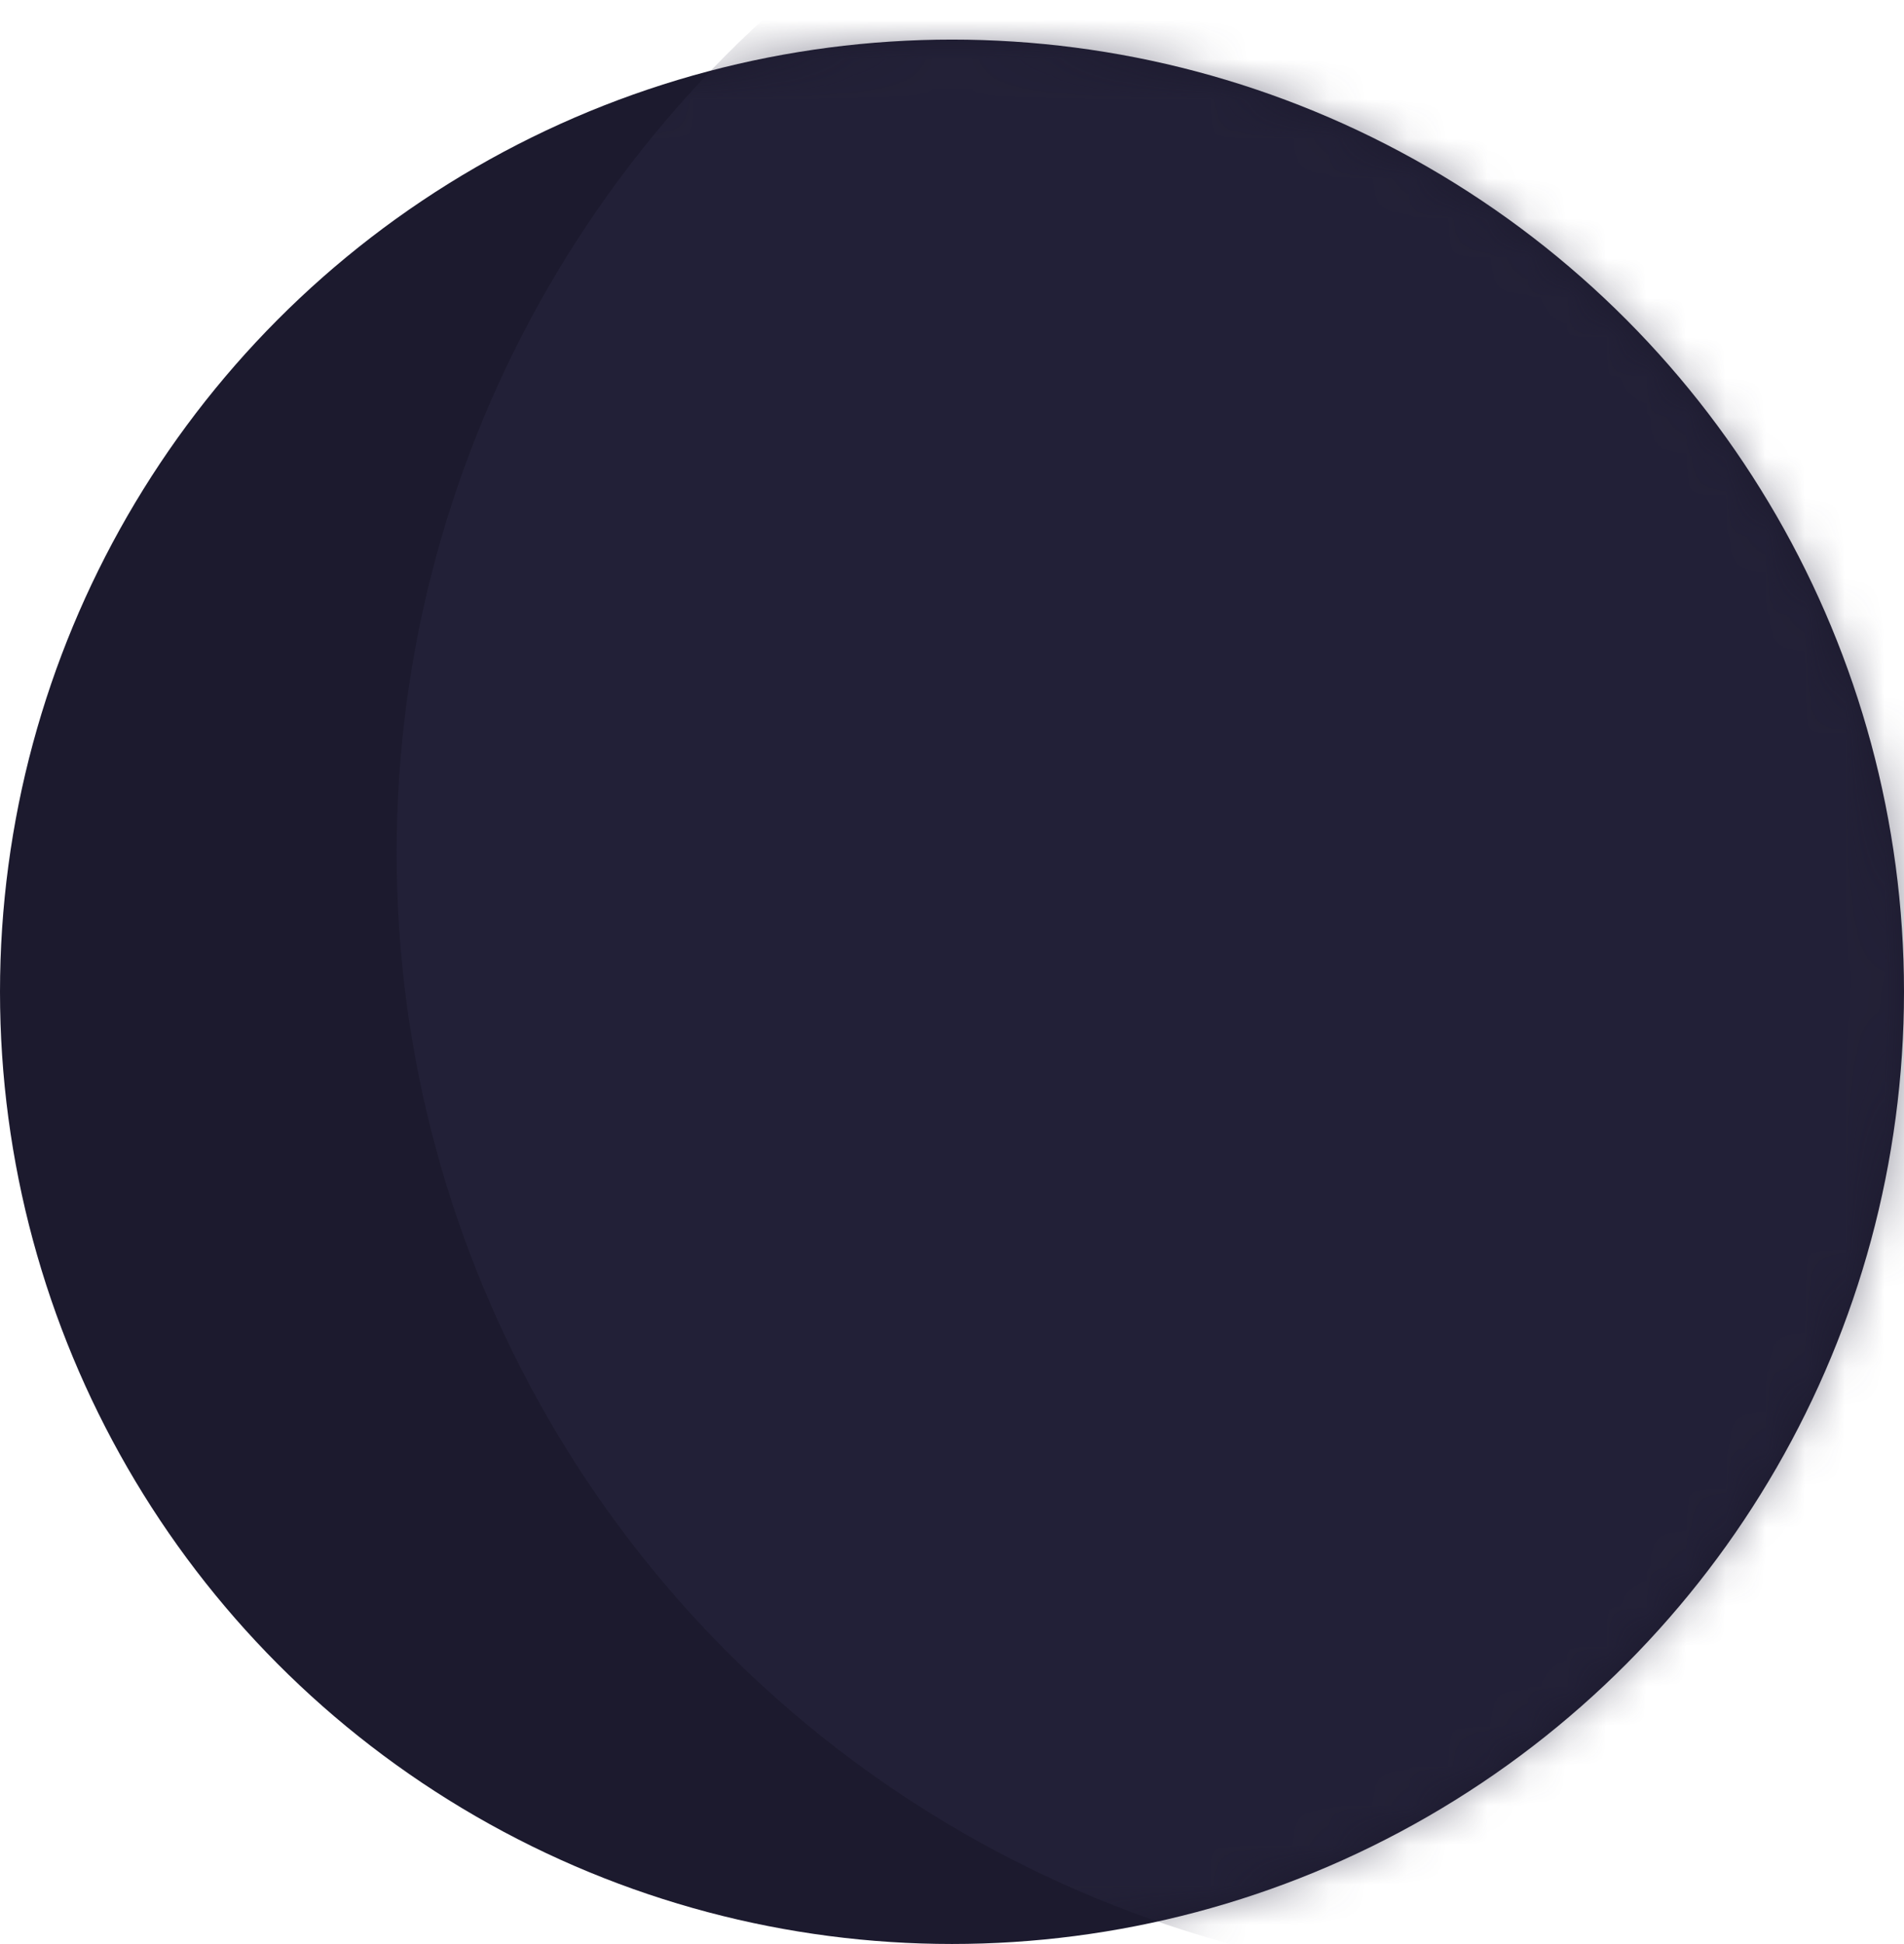 <svg width="48" height="49" viewBox="0 0 48 49" fill="none" xmlns="http://www.w3.org/2000/svg">
<circle cx="24" cy="24.998" r="24" fill="#1C1A2E"/>
<mask id="mask0_165_3920" style="mask-type:luminance" maskUnits="userSpaceOnUse" x="-1" y="0" width="49" height="49">
<circle cx="24" cy="24.998" r="24" fill="white"/>
</mask>
<g mask="url(#mask0_165_3920)">
<circle opacity="0.481" cx="38.499" cy="21.498" r="28.5" fill="#2B2941"/>
</g>
</svg>
